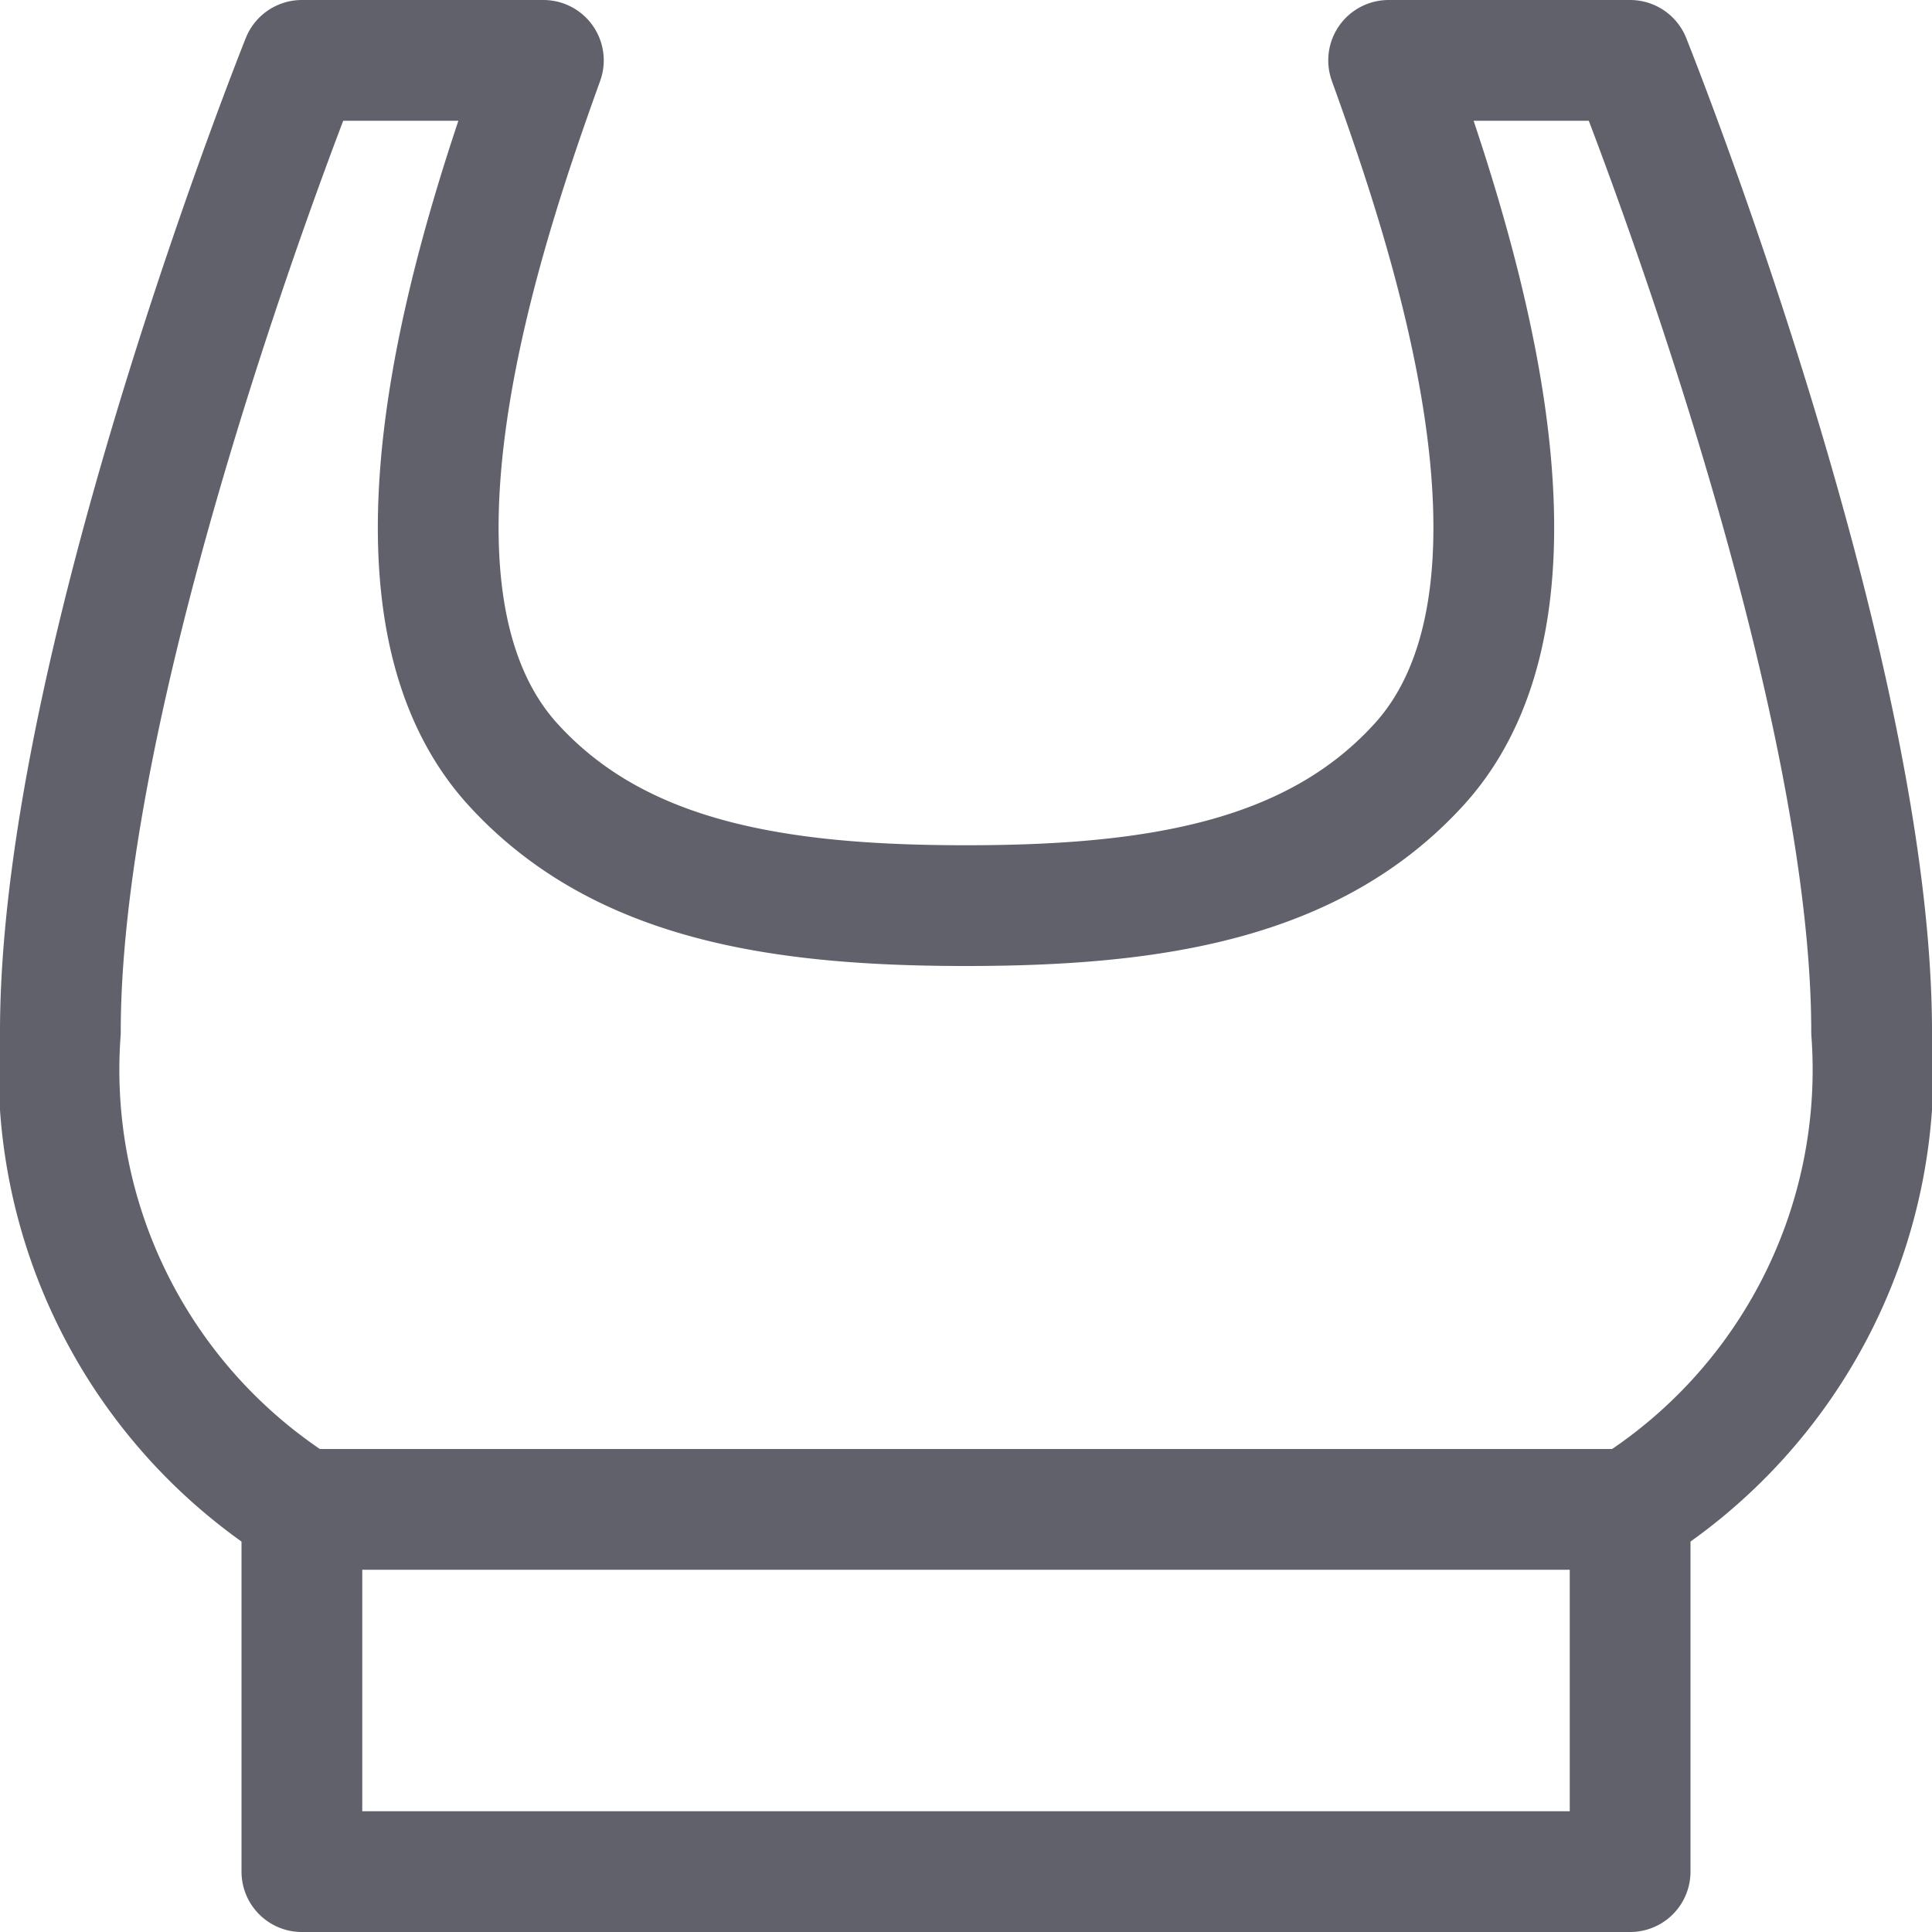 <svg xmlns="http://www.w3.org/2000/svg" height="16" width="16" viewBox="0 0 16 16"><title>sports bra</title><g fill="#61616b" class="nc-icon-wrapper"><line x1="2.5" y1="12.5" x2="13.5" y2="12.5" fill="none" stroke="#61616b" stroke-linecap="round" stroke-linejoin="round" data-color="color-2"></line> <path d="M13.5,15.5v-3a4.3,4.3,0,0,0,2-3.956c0-3.06-2-8.044-2-8.044h-2c.5,1.389,1.539,4.421.25,5.833C10.875,7.292,9.563,7.5,8,7.5S5.125,7.292,4.25,6.333C2.961,4.921,4,1.889,4.5.5h-2S.5,5.484.5,8.544a4.3,4.3,0,0,0,2,3.956v3Z" fill="none" stroke="#61616b" stroke-linecap="round" stroke-linejoin="round"></path></g></svg>